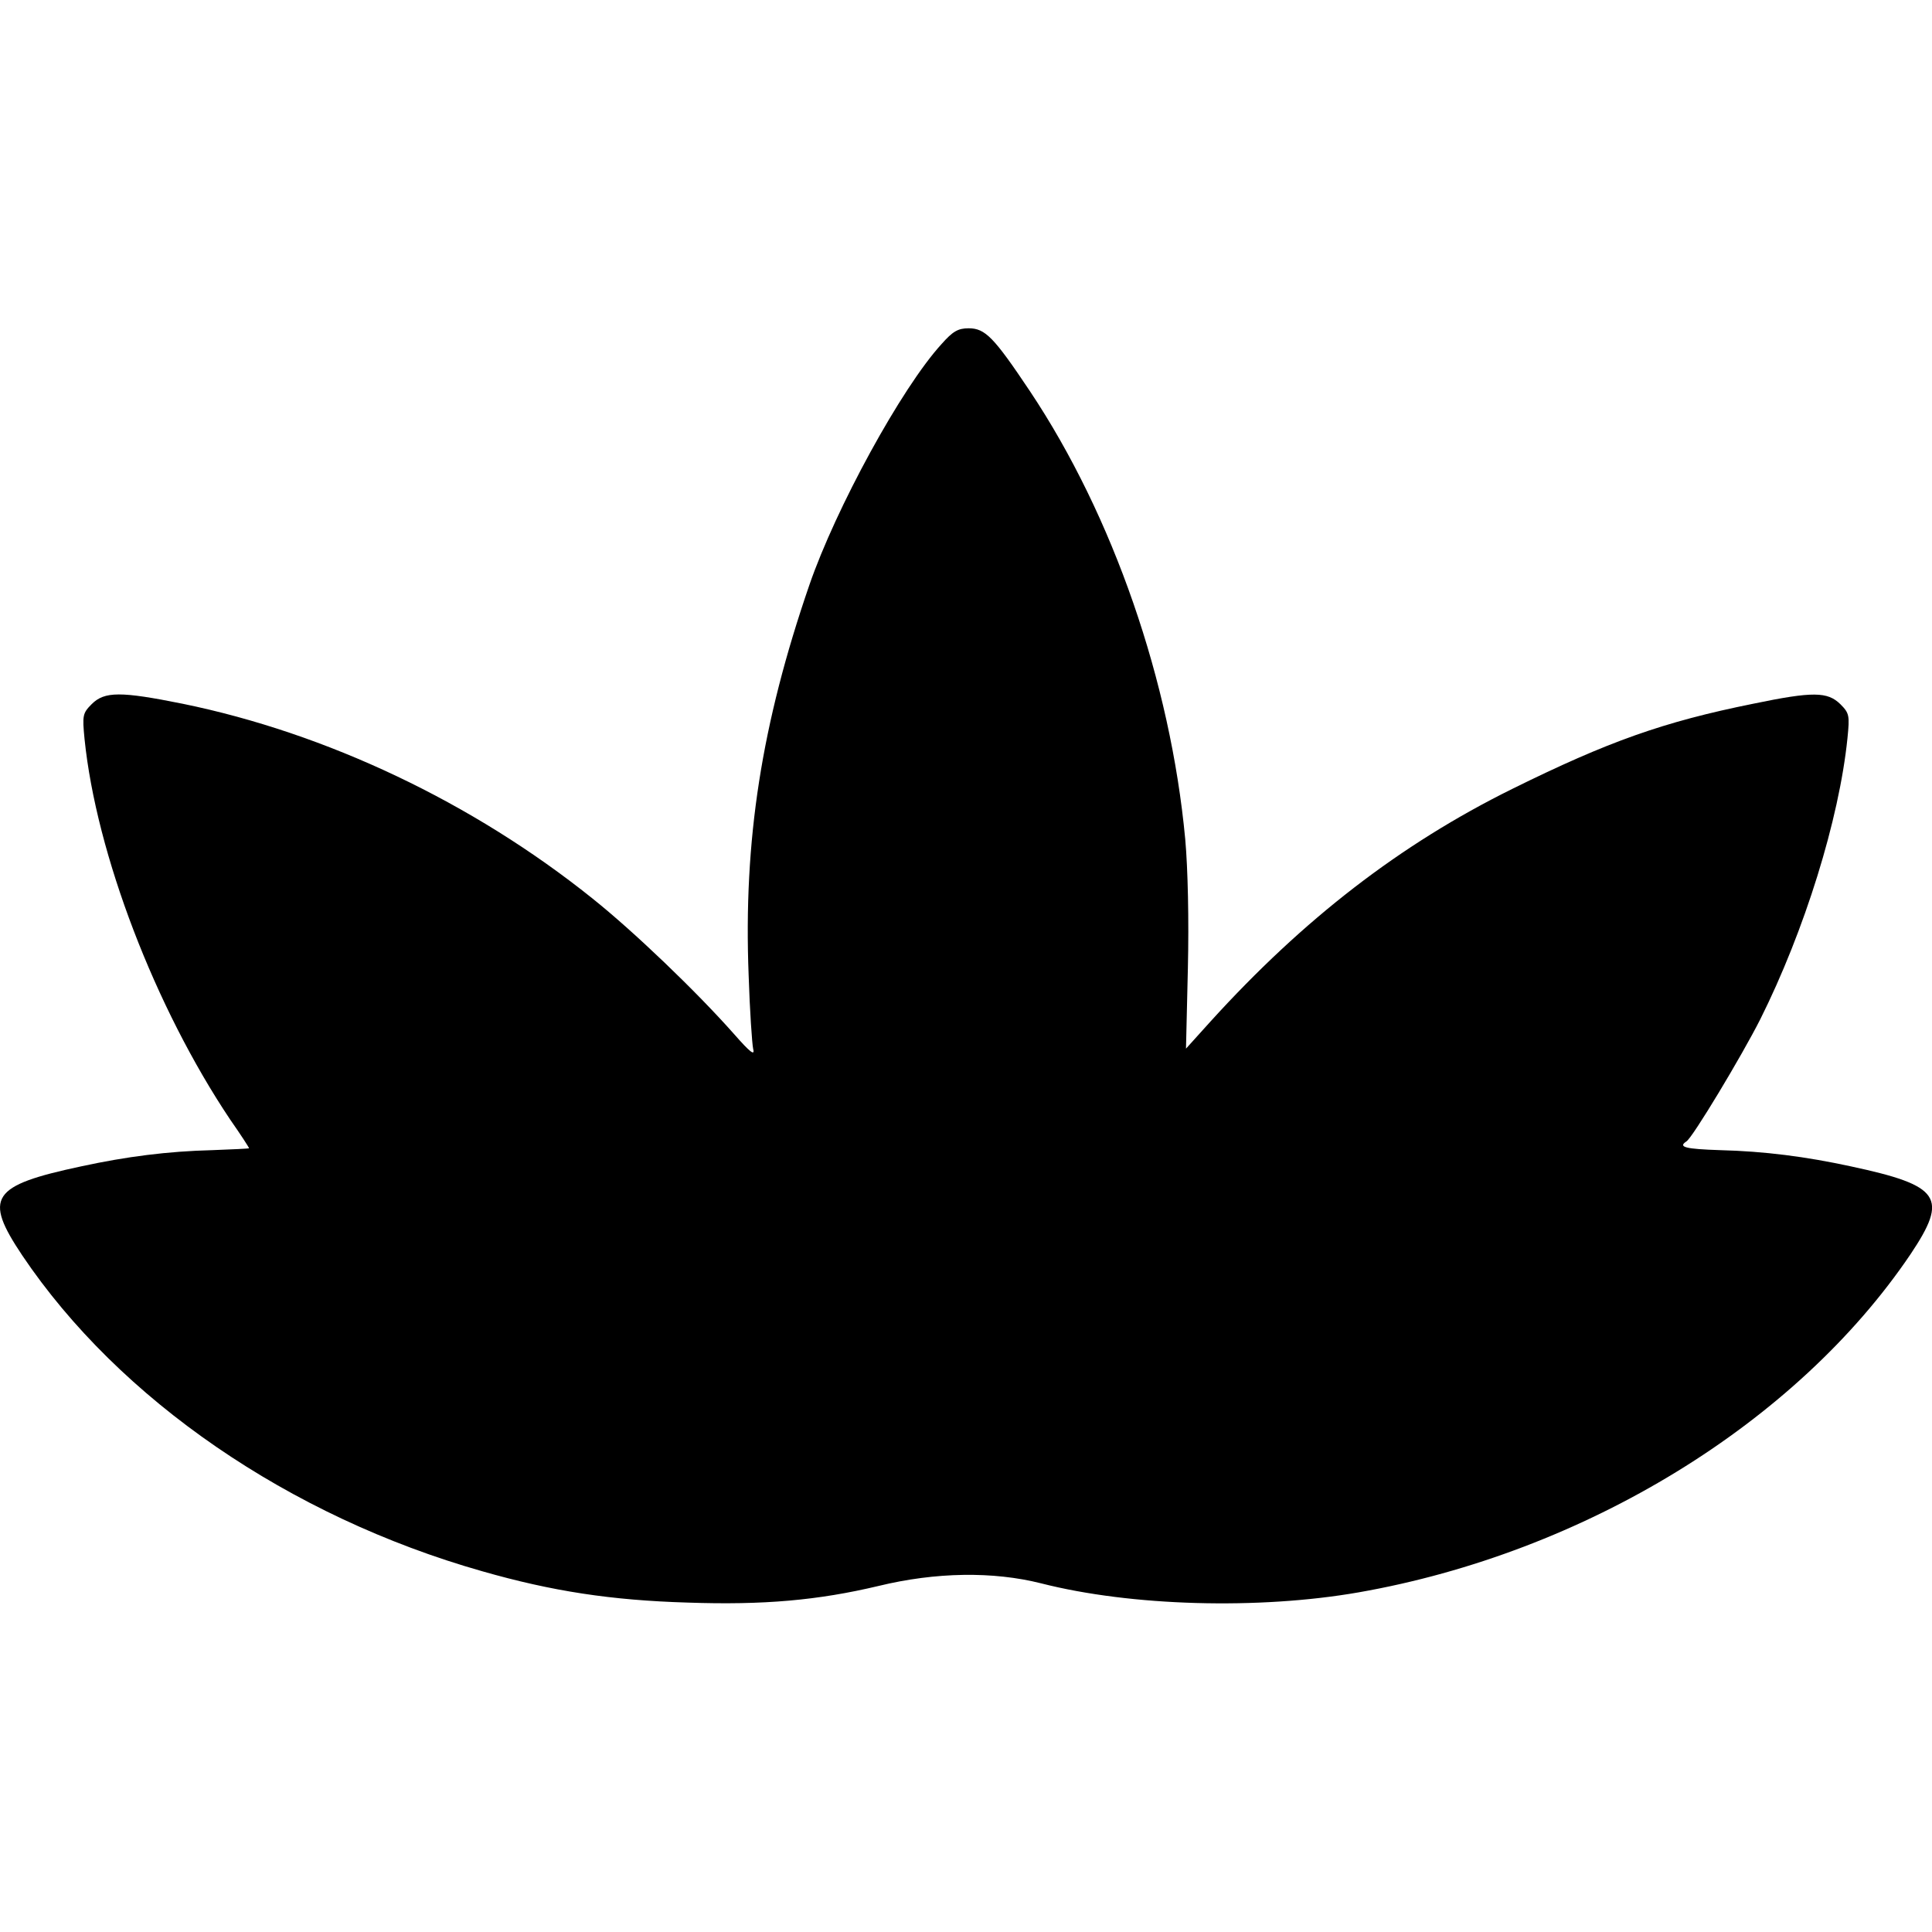 <?xml version="1.0" standalone="no"?>
<!DOCTYPE svg PUBLIC "-//W3C//DTD SVG 20010904//EN"
 "http://www.w3.org/TR/2001/REC-SVG-20010904/DTD/svg10.dtd">
<svg version="1.0" xmlns="http://www.w3.org/2000/svg"
 width="512pt" height="512pt" viewBox="0 0 512 512"
 preserveAspectRatio="xMidYMid meet">
<g transform="translate(0,512) scale(0.1,-0.1)"
fill="#000000" stroke="none">
<path d="M2495 4208 c-106 -116 -280 -435 -350 -638 -127 -369 -175 -677 -161
-1035 3 -93 9 -181 12 -195 5 -19 -8 -9 -51 40 -100 113 -266 272 -375 359
-318 255 -705 438 -1086 516 -164 33 -207 33 -241 -1 -24 -24 -25 -30 -19 -92
31 -305 187 -712 386 -1009 28 -40 50 -74 50 -76 0 -1 -44 -3 -97 -5 -119 -3
-228 -17 -348 -43 -239 -51 -259 -82 -156 -236 257 -382 708 -692 1219 -837
185 -53 342 -77 544 -83 202 -7 346 6 506 44 152 37 304 39 431 7 239 -61 577
-70 841 -24 600 105 1161 449 1463 896 101 151 80 182 -158 233 -120 26 -229
40 -347 43 -91 3 -112 8 -89 23 16 9 147 227 196 324 117 234 209 529 231 745
6 60 5 66 -19 90 -34 33 -72 34 -231 1 -238 -48 -384 -100 -639 -226 -297
-147 -553 -345 -799 -616 l-65 -72 5 213 c3 128 0 264 -7 342 -39 417 -191
857 -412 1188 -95 142 -118 166 -162 166 -28 0 -42 -8 -72 -42z"/>
</g>
</svg>
